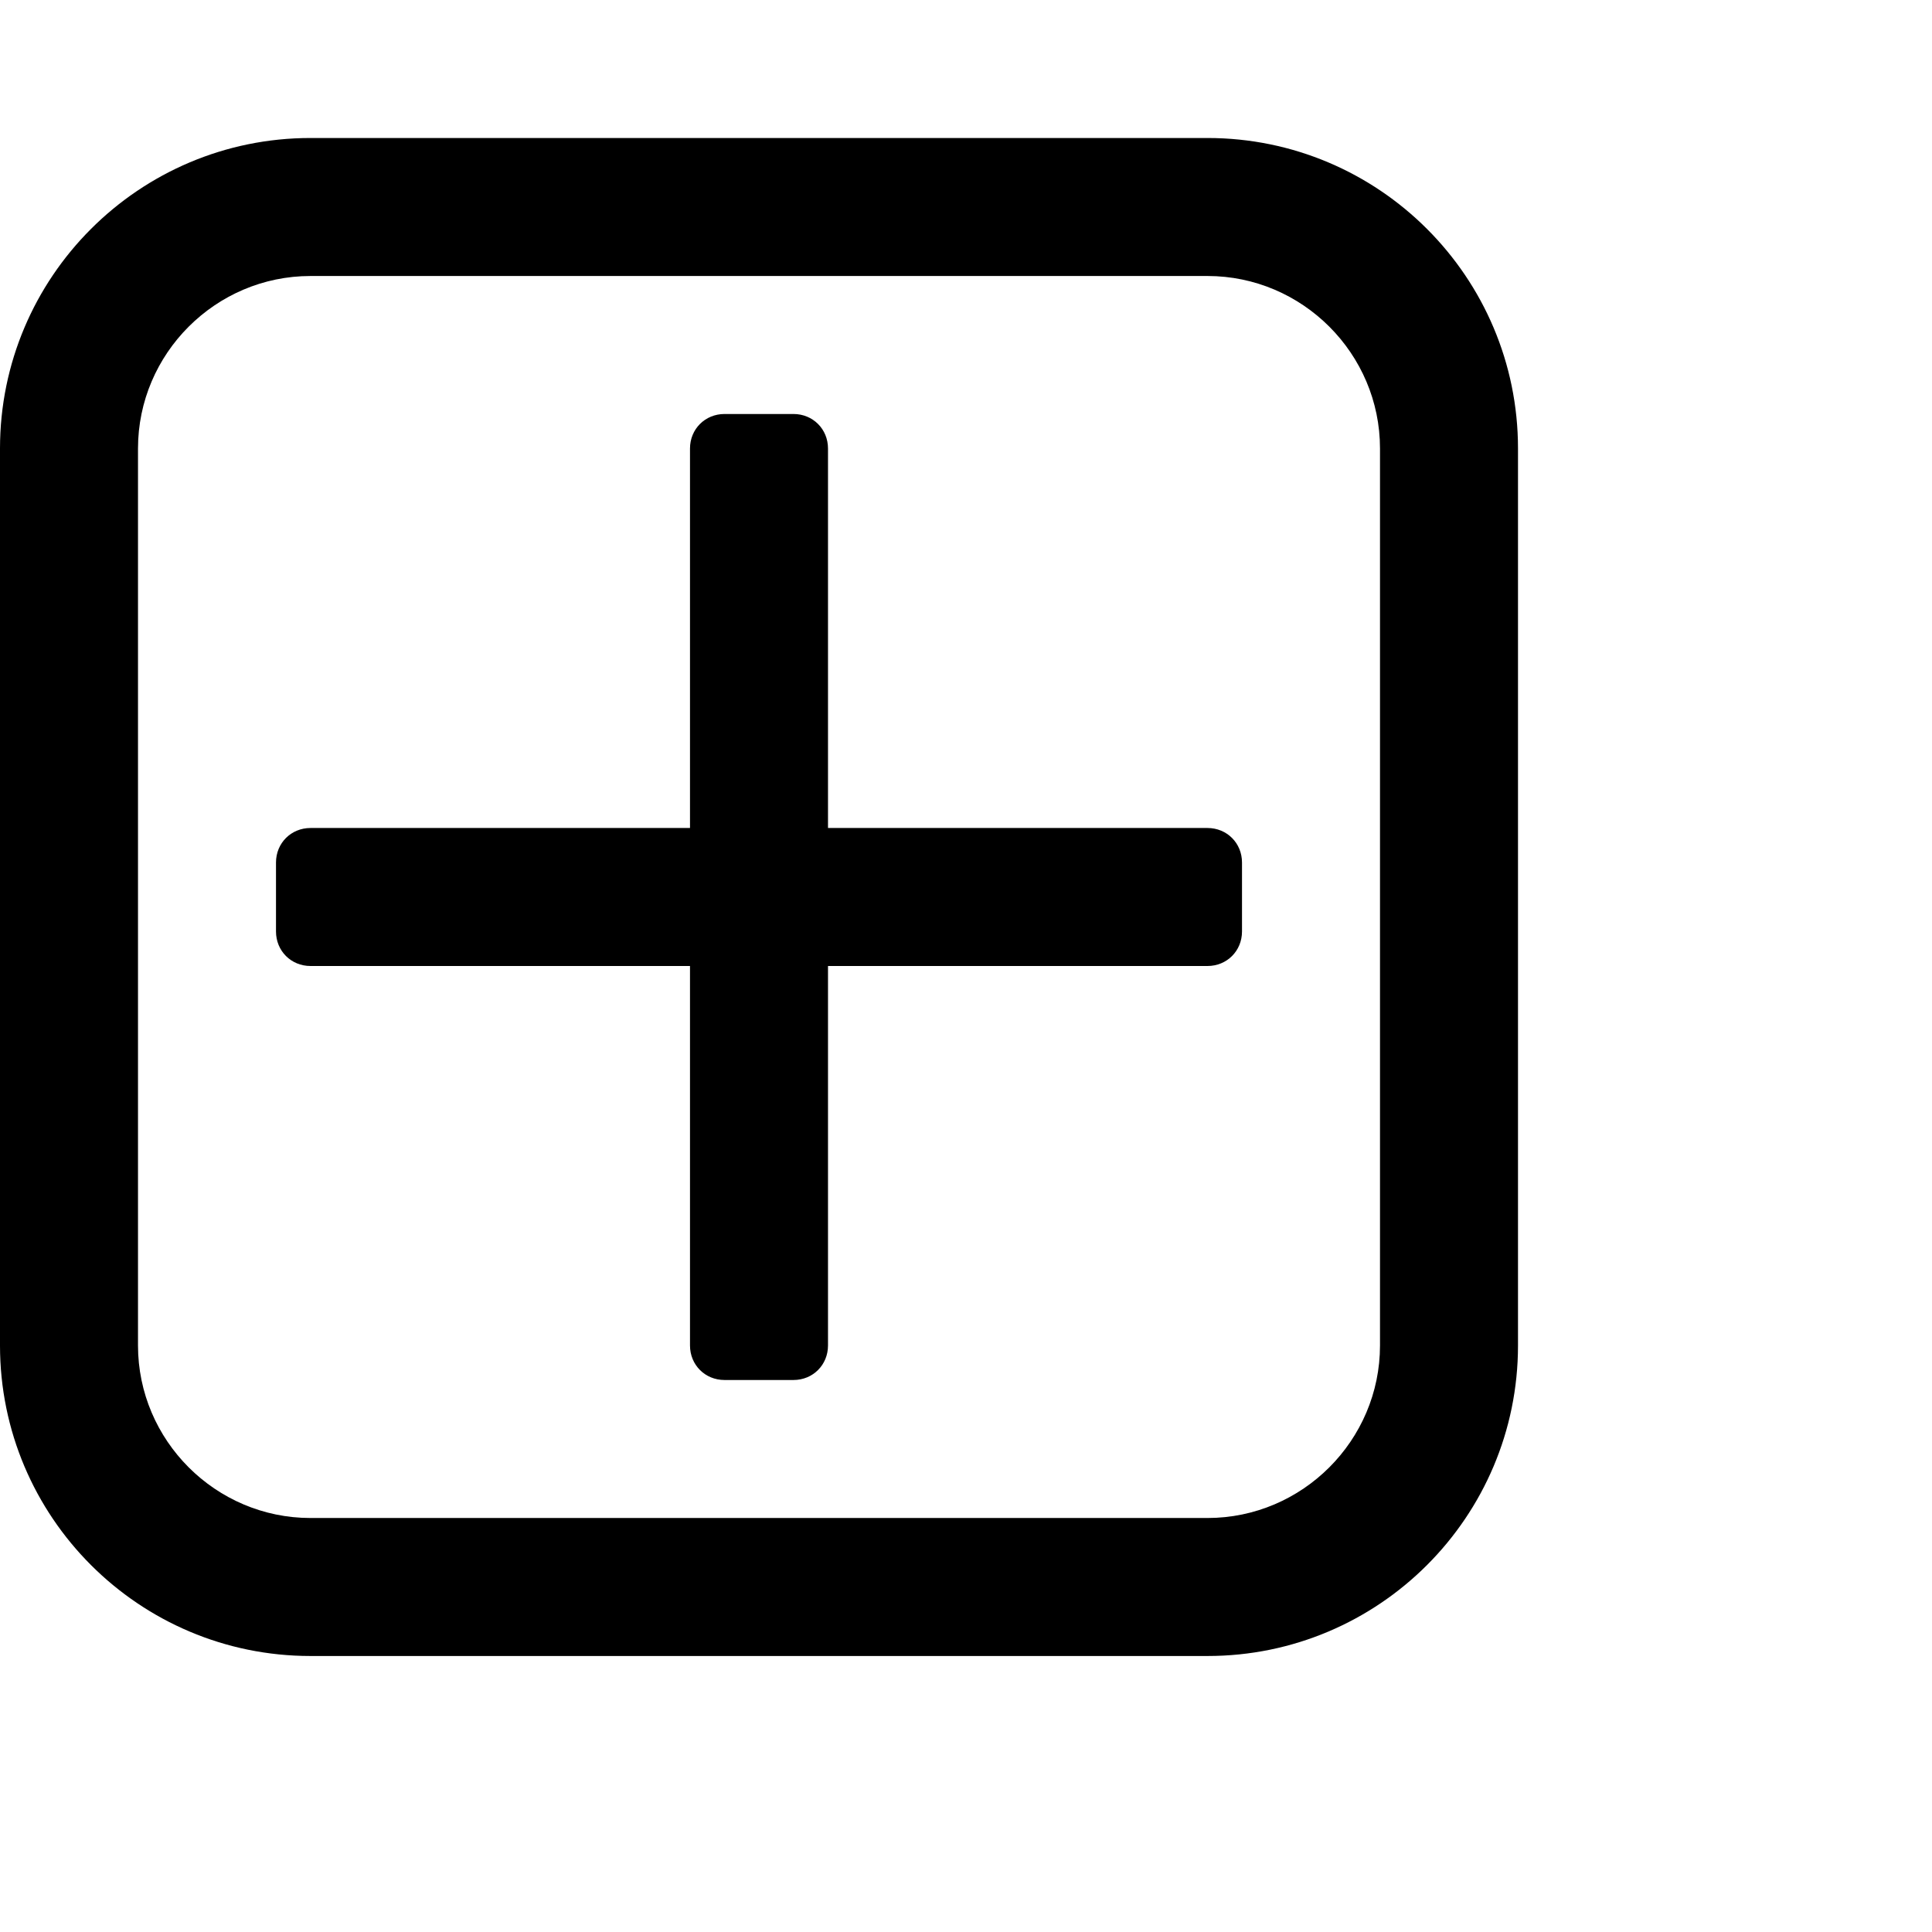 <svg xmlns="http://www.w3.org/2000/svg" viewBox="0 0 1792 1792" fill="currentColor"><path d="M1152 800v64c0 18-14 32-32 32H768v352c0 18-14 32-32 32h-64c-18 0-32-14-32-32V896H288c-18 0-32-14-32-32v-64c0-18 14-32 32-32h352V416c0-18 14-32 32-32h64c18 0 32 14 32 32v352h352c18 0 32 14 32 32zm128 448V416c0-88-72-160-160-160H288c-88 0-160 72-160 160v832c0 88 72 160 160 160h832c88 0 160-72 160-160zm128-832v832c0 159-129 288-288 288H288c-159 0-288-129-288-288V416c0-159 129-288 288-288h832c159 0 288 129 288 288z"/></svg>